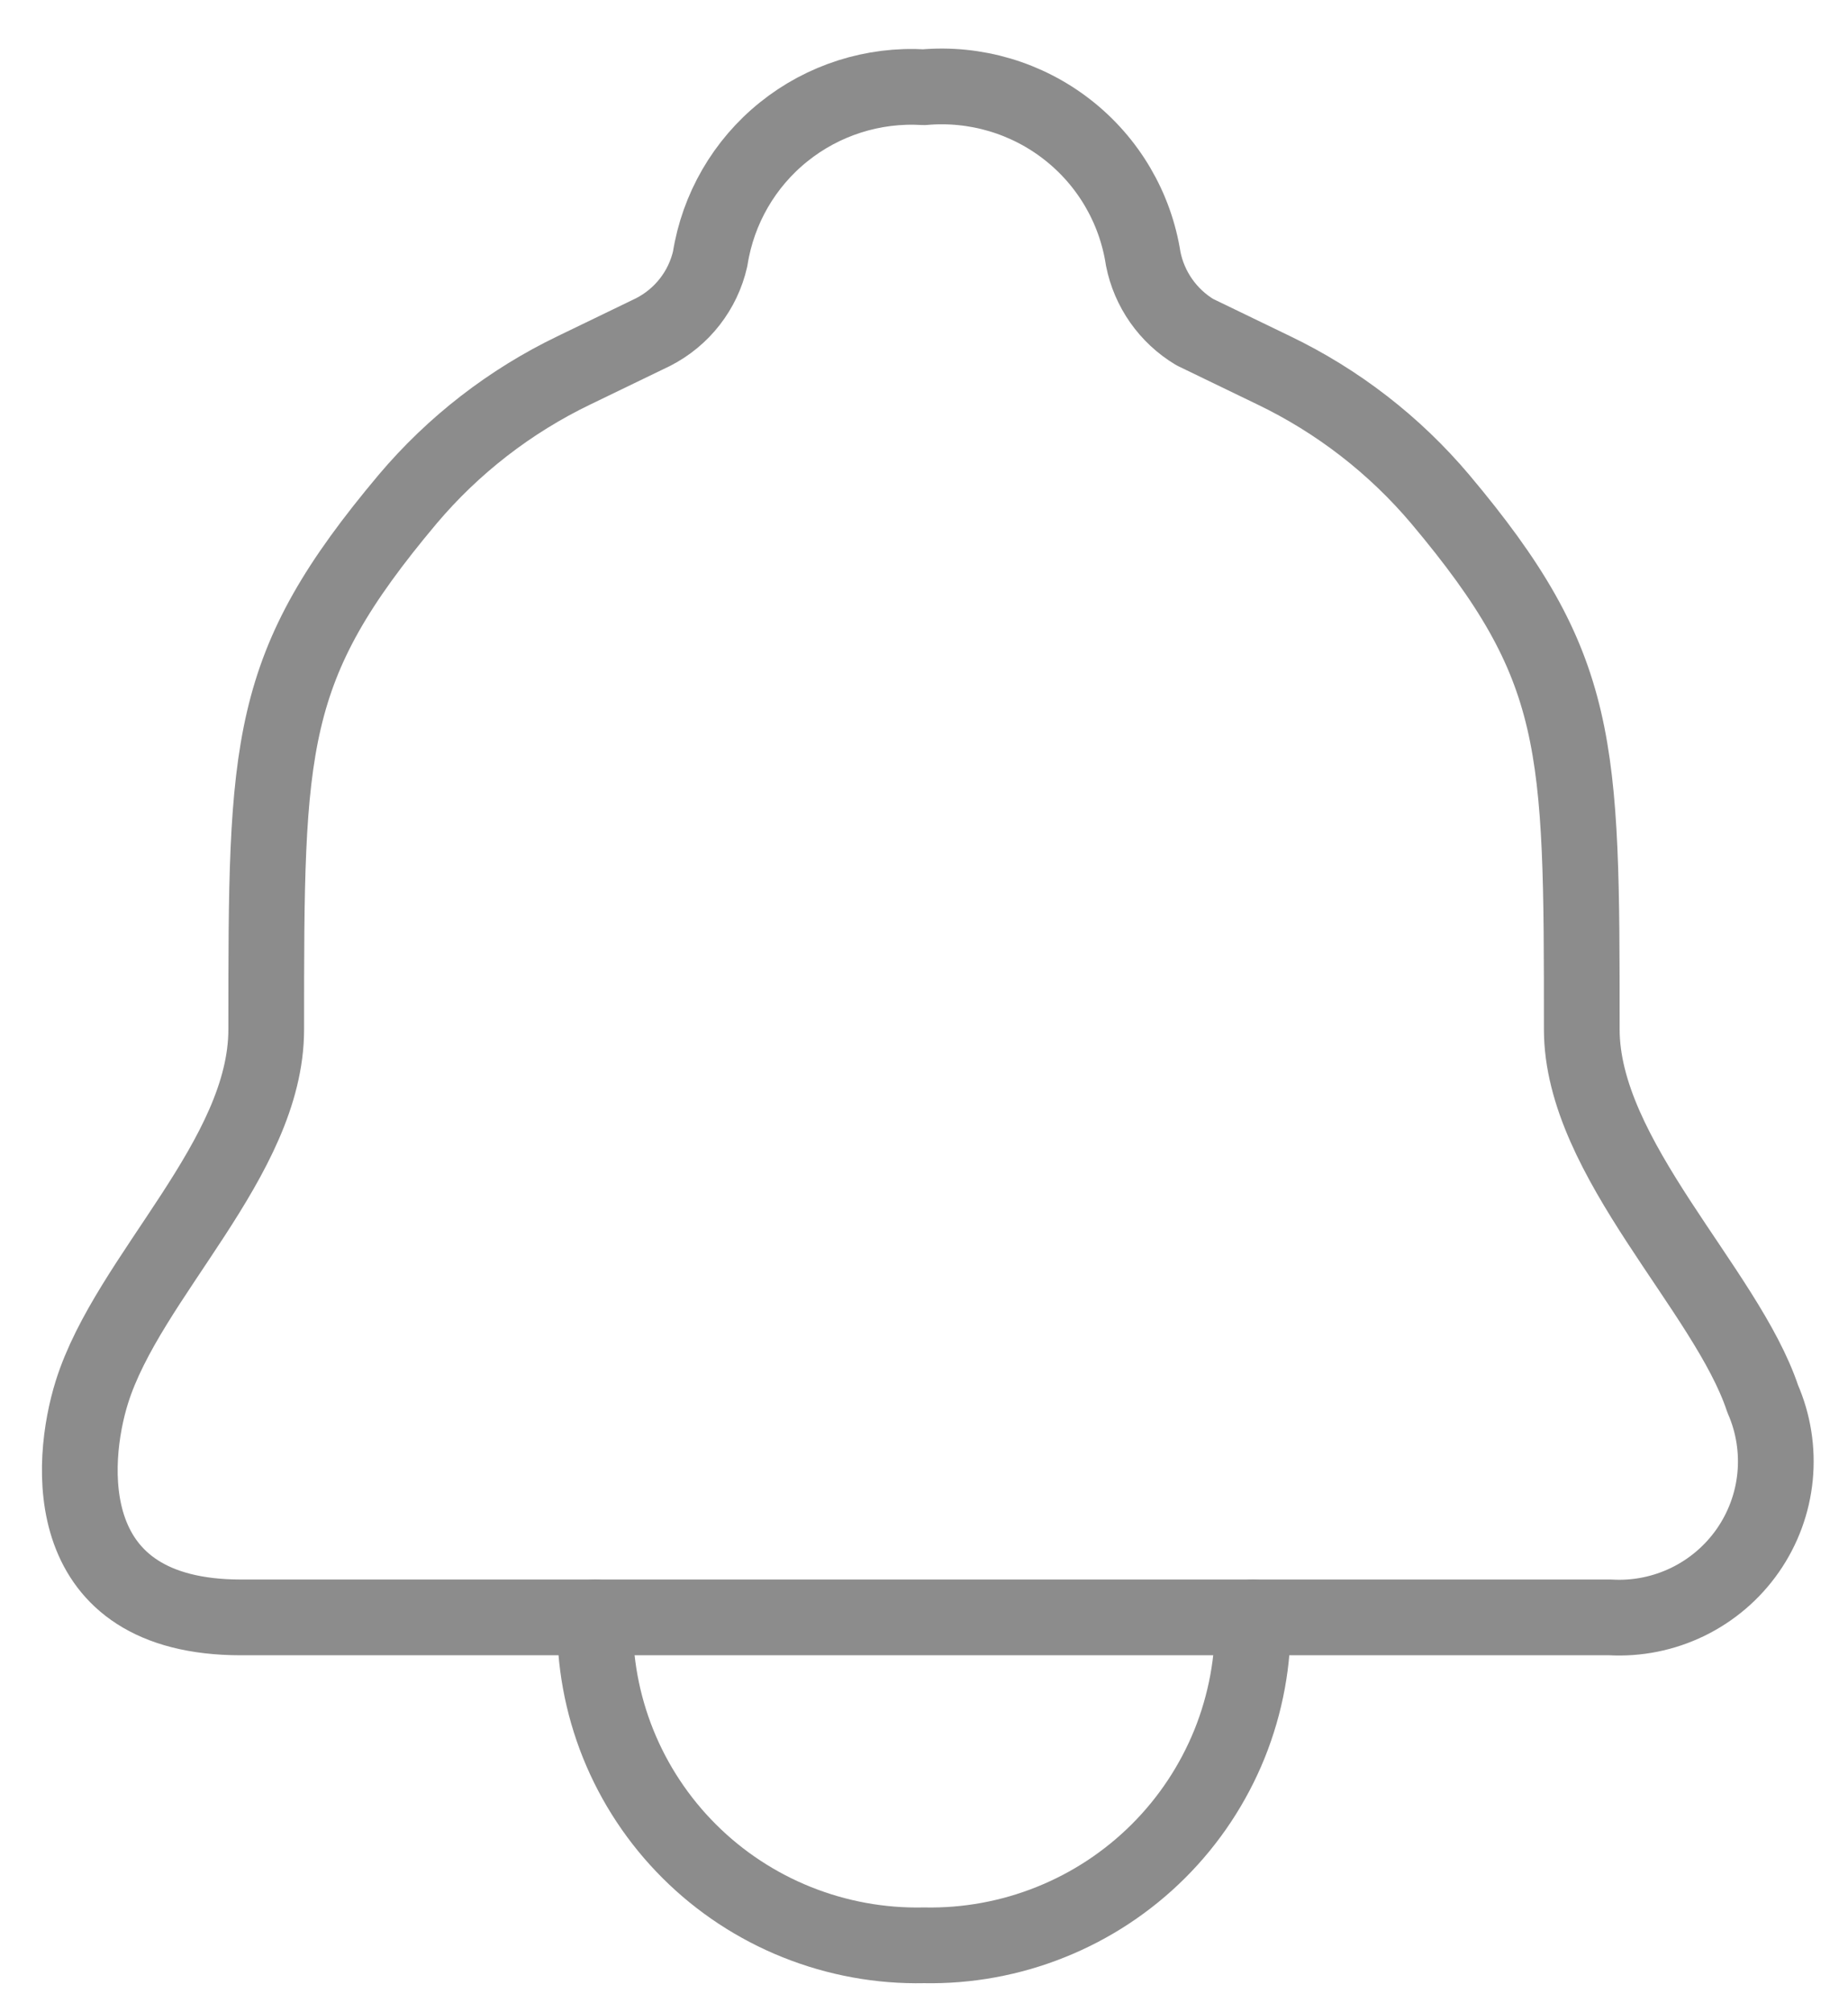 <svg width="34" height="37" viewBox="0 0 34 37" fill="none" xmlns="http://www.w3.org/2000/svg">
<path d="M16.998 29.748H29.627C30.118 29.776 30.609 29.677 31.052 29.462C31.494 29.247 31.875 28.922 32.156 28.519C32.437 28.116 32.61 27.648 32.658 27.16C32.706 26.671 32.628 26.178 32.431 25.728C31.763 23.718 29.102 21.306 29.102 18.933C29.102 13.665 29.102 12.279 26.498 9.181C25.656 8.184 24.611 7.376 23.433 6.81L21.981 6.108C21.737 5.961 21.527 5.765 21.364 5.533C21.201 5.301 21.088 5.037 21.033 4.759C20.888 3.82 20.39 2.972 19.641 2.387C18.892 1.801 17.947 1.521 16.998 1.604C16.066 1.548 15.147 1.84 14.42 2.424C13.693 3.007 13.211 3.84 13.066 4.759C13.001 5.046 12.873 5.317 12.691 5.55C12.51 5.783 12.279 5.973 12.015 6.108L10.563 6.81C9.386 7.376 8.342 8.184 7.5 9.181C4.898 12.279 4.898 13.665 4.898 18.933C4.898 21.306 2.357 23.475 1.69 25.606C1.287 26.895 1.065 29.748 4.434 29.748H16.998Z" stroke="#8C8C8C" stroke-width="1.393" stroke-linecap="round" stroke-linejoin="round"/>
<path d="M23.049 29.748C23.065 30.544 22.919 31.336 22.621 32.075C22.322 32.813 21.877 33.485 21.312 34.048C20.747 34.611 20.074 35.055 19.332 35.352C18.591 35.65 17.797 35.795 16.998 35.779C16.199 35.796 15.405 35.651 14.663 35.354C13.921 35.057 13.247 34.614 12.682 34.05C12.117 33.487 11.672 32.815 11.374 32.076C11.076 31.336 10.932 30.545 10.949 29.748" stroke="#8C8C8C" stroke-width="1.393" stroke-linecap="round" stroke-linejoin="round"/>
</svg>
